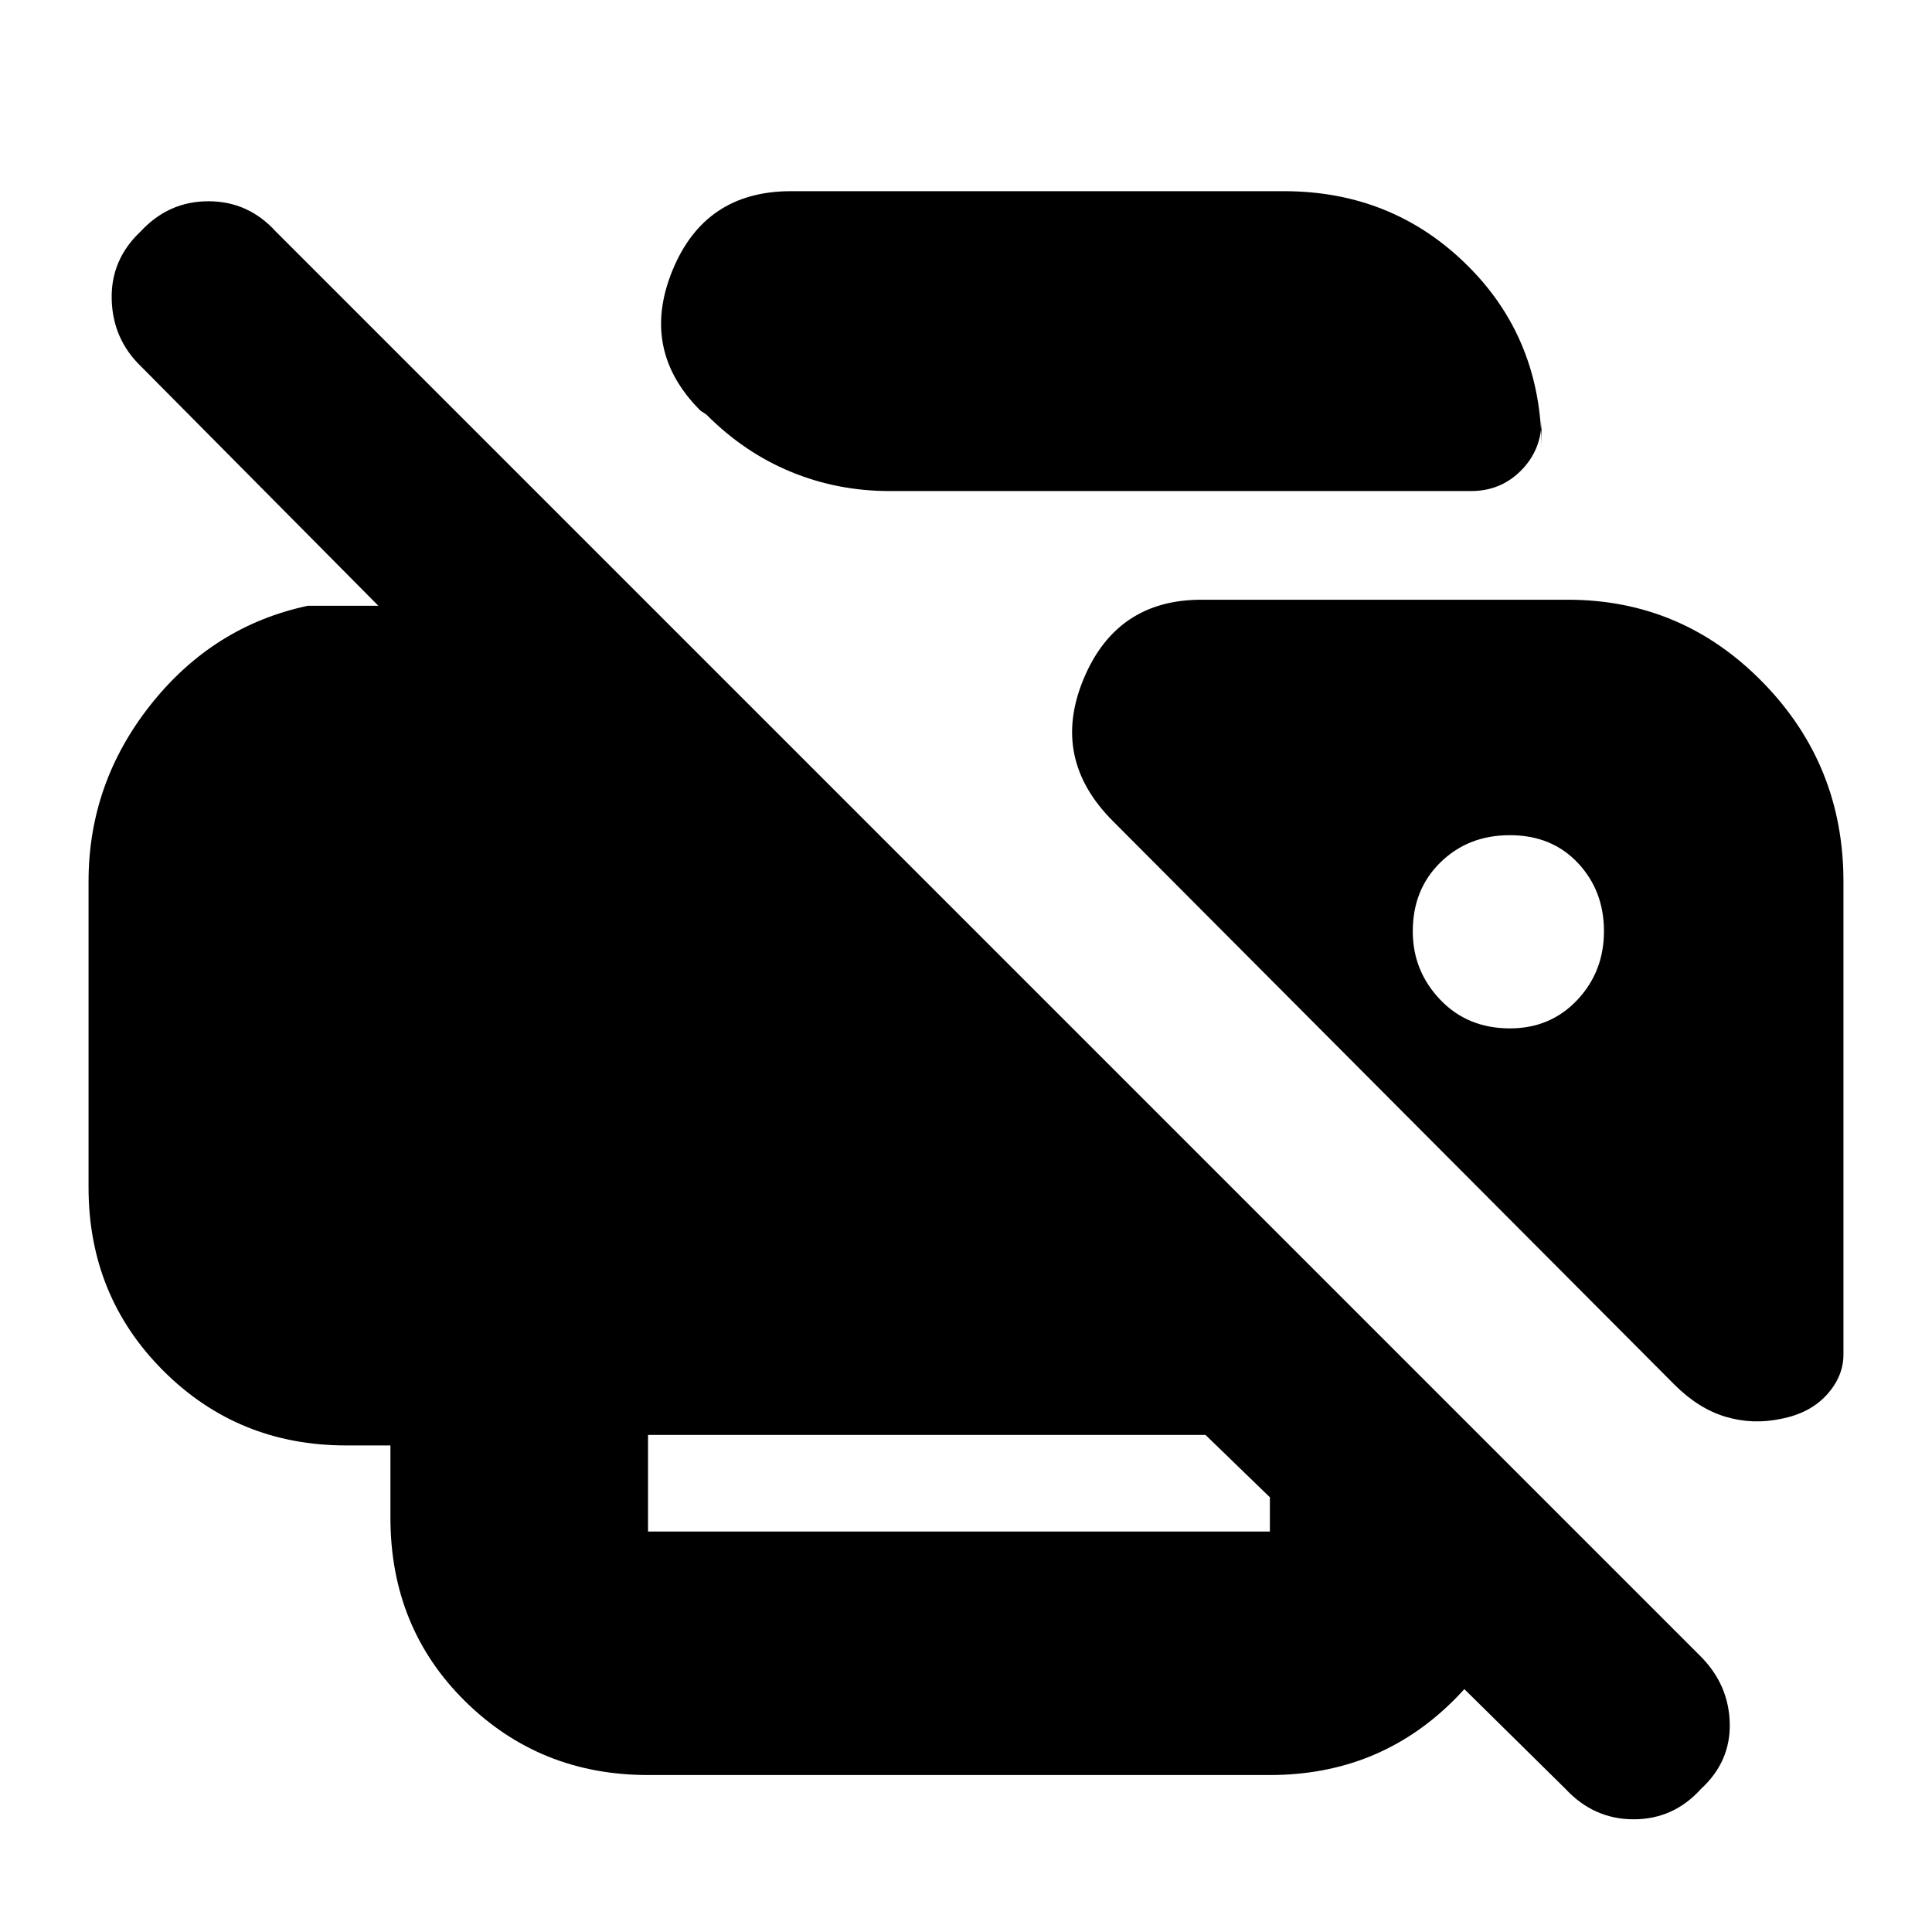<svg xmlns="http://www.w3.org/2000/svg" height="20" viewBox="0 -960 960 960" width="20"><path d="M778-71 631-216h128v10q0 54.7-37.15 91.35Q684.7-78 631-78H322q-53.7 0-90.85-36.62Q194-151.23 194-205.88v-35.89h-22q-53.7 0-90.85-37.11Q44-316 44-370v-152q0-49 31-88t78-49h35L70-778q-14-13.53-14.5-33.27Q55-831 69.89-845q13.9-15 33.67-15 19.77 0 33.44 15l707.92 707.92Q859-123 859.5-103.82T845.11-71q-13.57 15-33.34 15Q792-56 778-71ZM322-199h309v-17l-32-31H322v48Zm563-56q-14 3-27.5-1T832-272L553-552q-31-31-14.62-70.5Q554.75-662 597-662h182q56.75 0 96.88 41Q916-580 916-522v235q0 11-8.34 20.12-8.34 9.13-22.66 11.88ZM442-716q-25.9 0-49.08-9.59Q369.73-735.17 351-754l-2.94-1.94Q318-786 334.09-825.5 350.19-865 393-865h245q53.7 0 90.85 36.6Q766-791.8 766-737.18v-14.08q0 14.71-10.12 24.98Q745.75-716 731-716H442Zm308.29 267q20.11 0 33.41-14.09 13.3-14.09 13.3-34.2 0-20.11-12.96-33.91-12.97-13.8-33.83-13.8-20.61 0-34.41 13.46-13.8 13.47-13.8 34.33 0 19.61 13.59 33.91 13.59 14.3 34.7 14.3Z"/></svg>